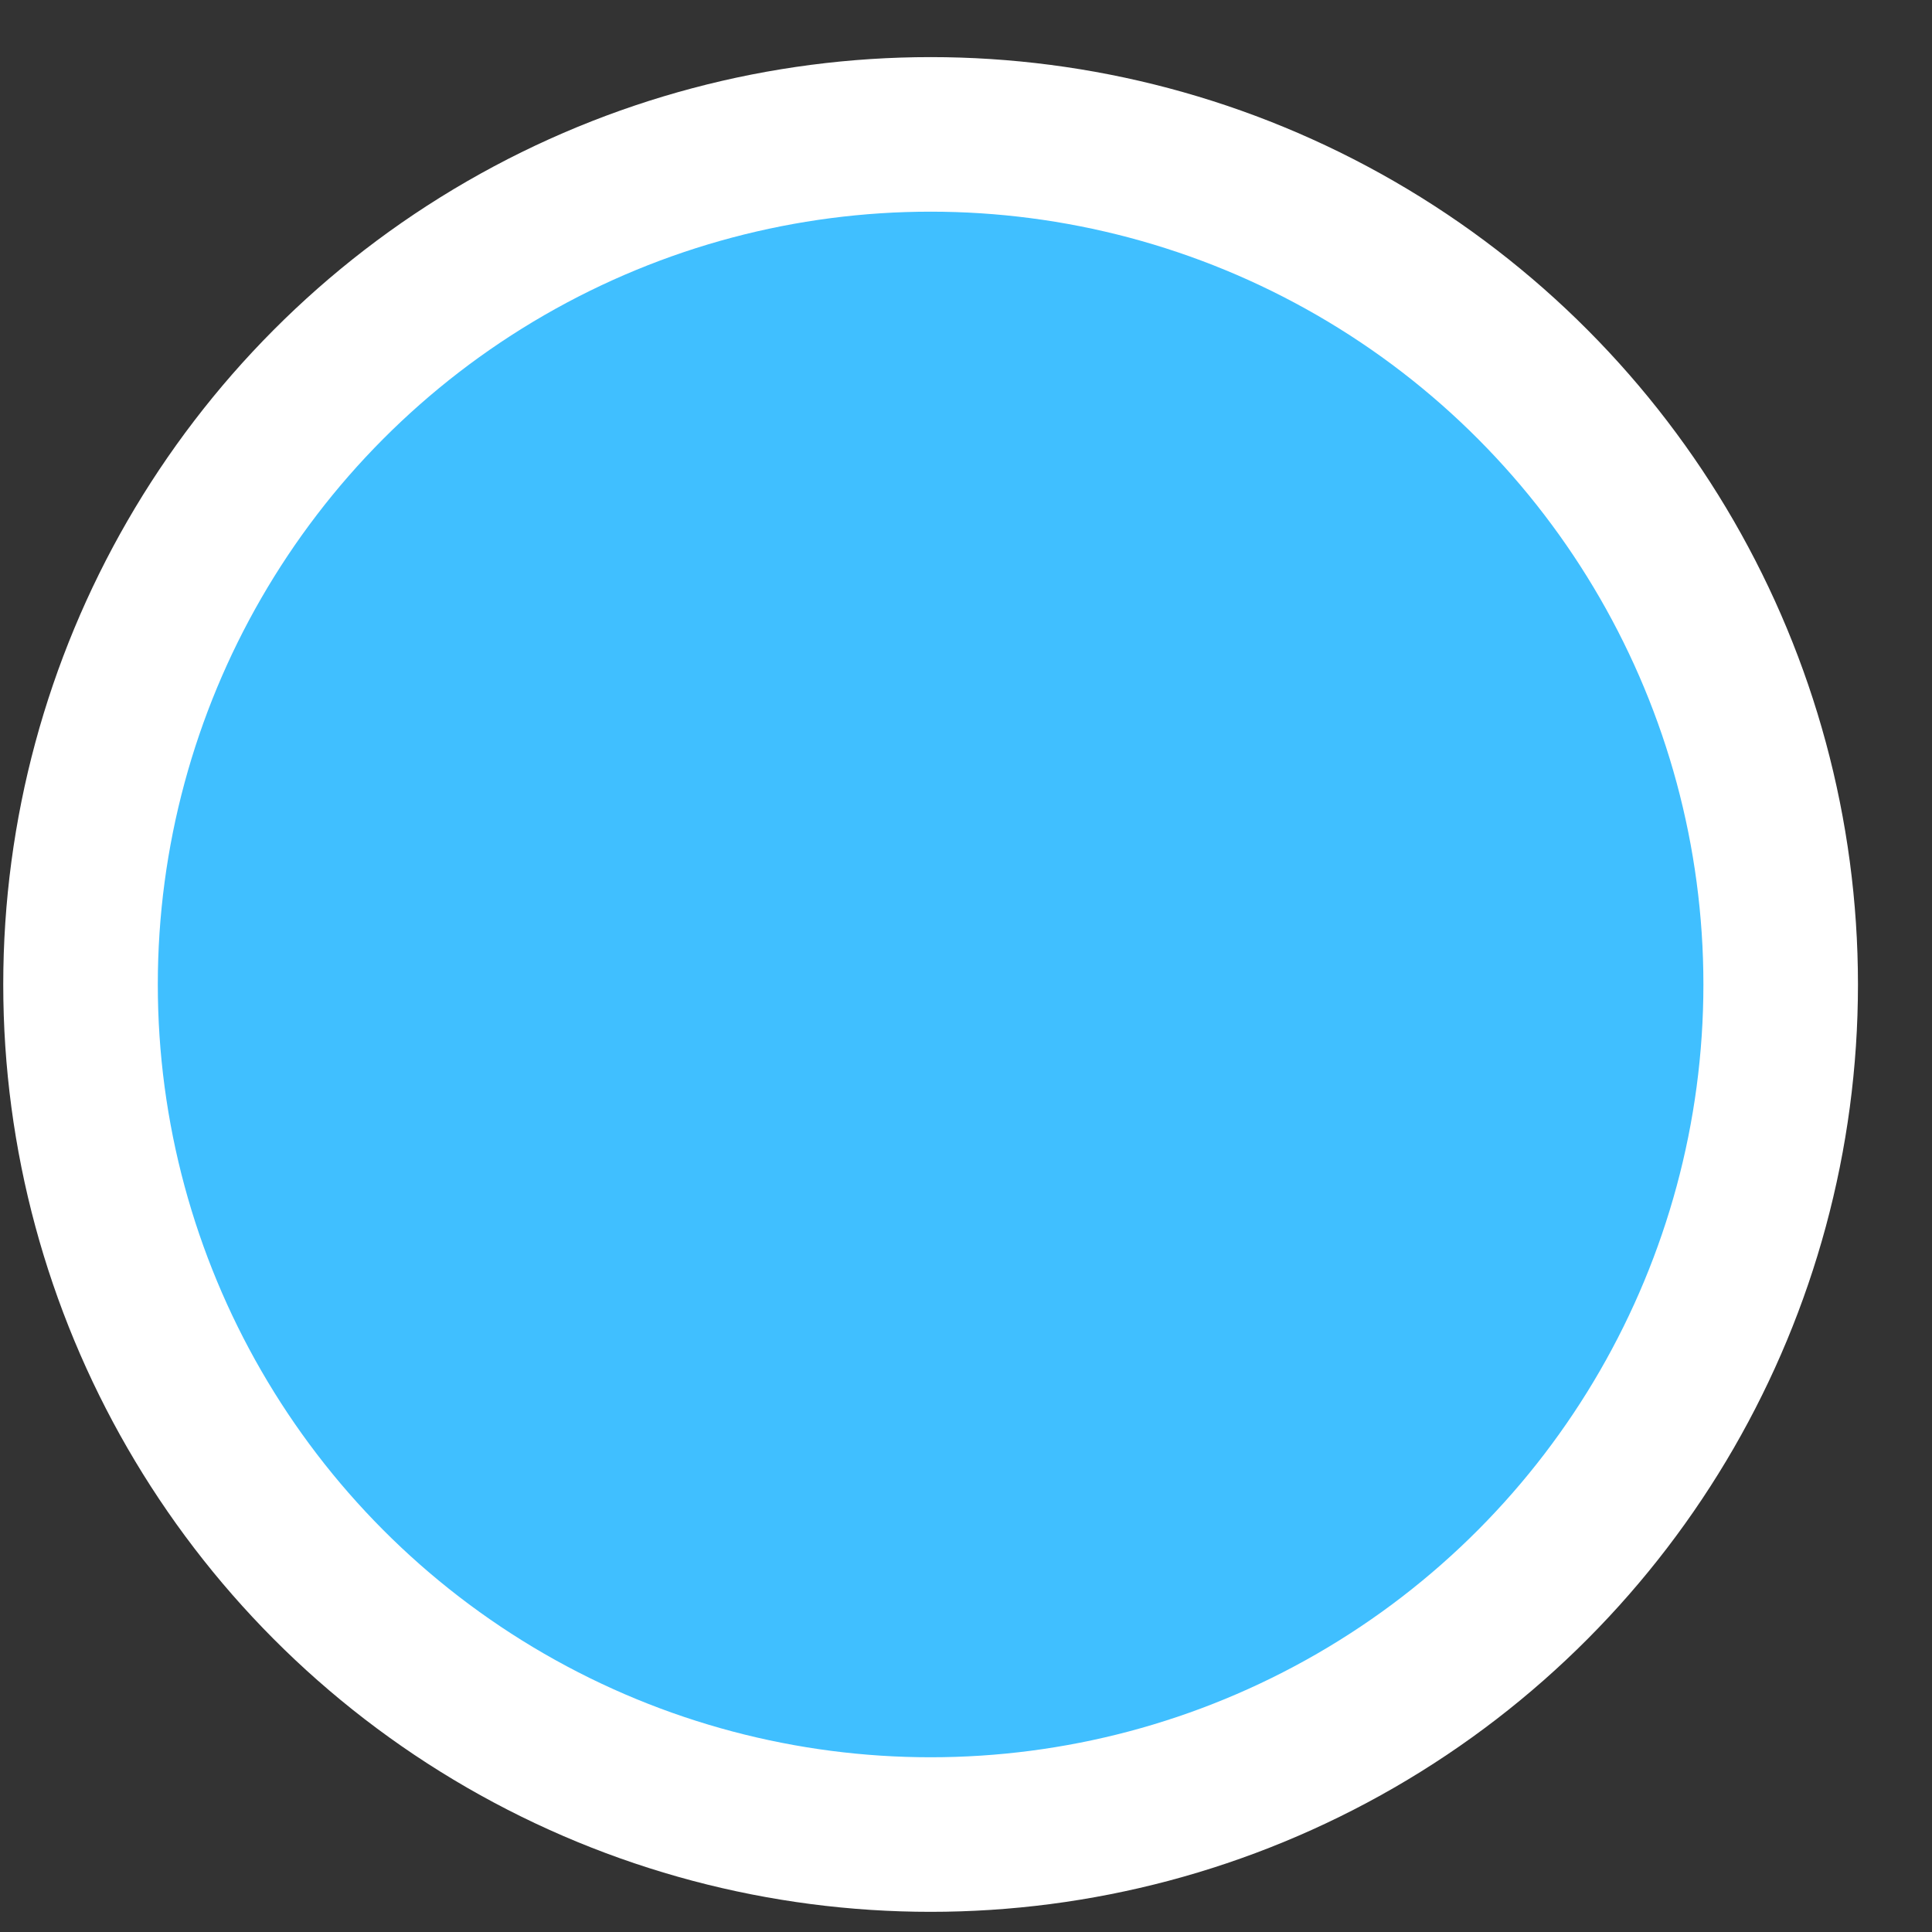 <svg width="25" height="25" viewBox="0 0 25 25" fill="none" xmlns="http://www.w3.org/2000/svg">
<rect x="0" y="0" width="25" height="25" fill="#333333" stroke="none"/>
<circle cx="12.042" cy="12.739" r="11" fill="#40BFFF" stroke="white" stroke-width="2"/>
</svg>
